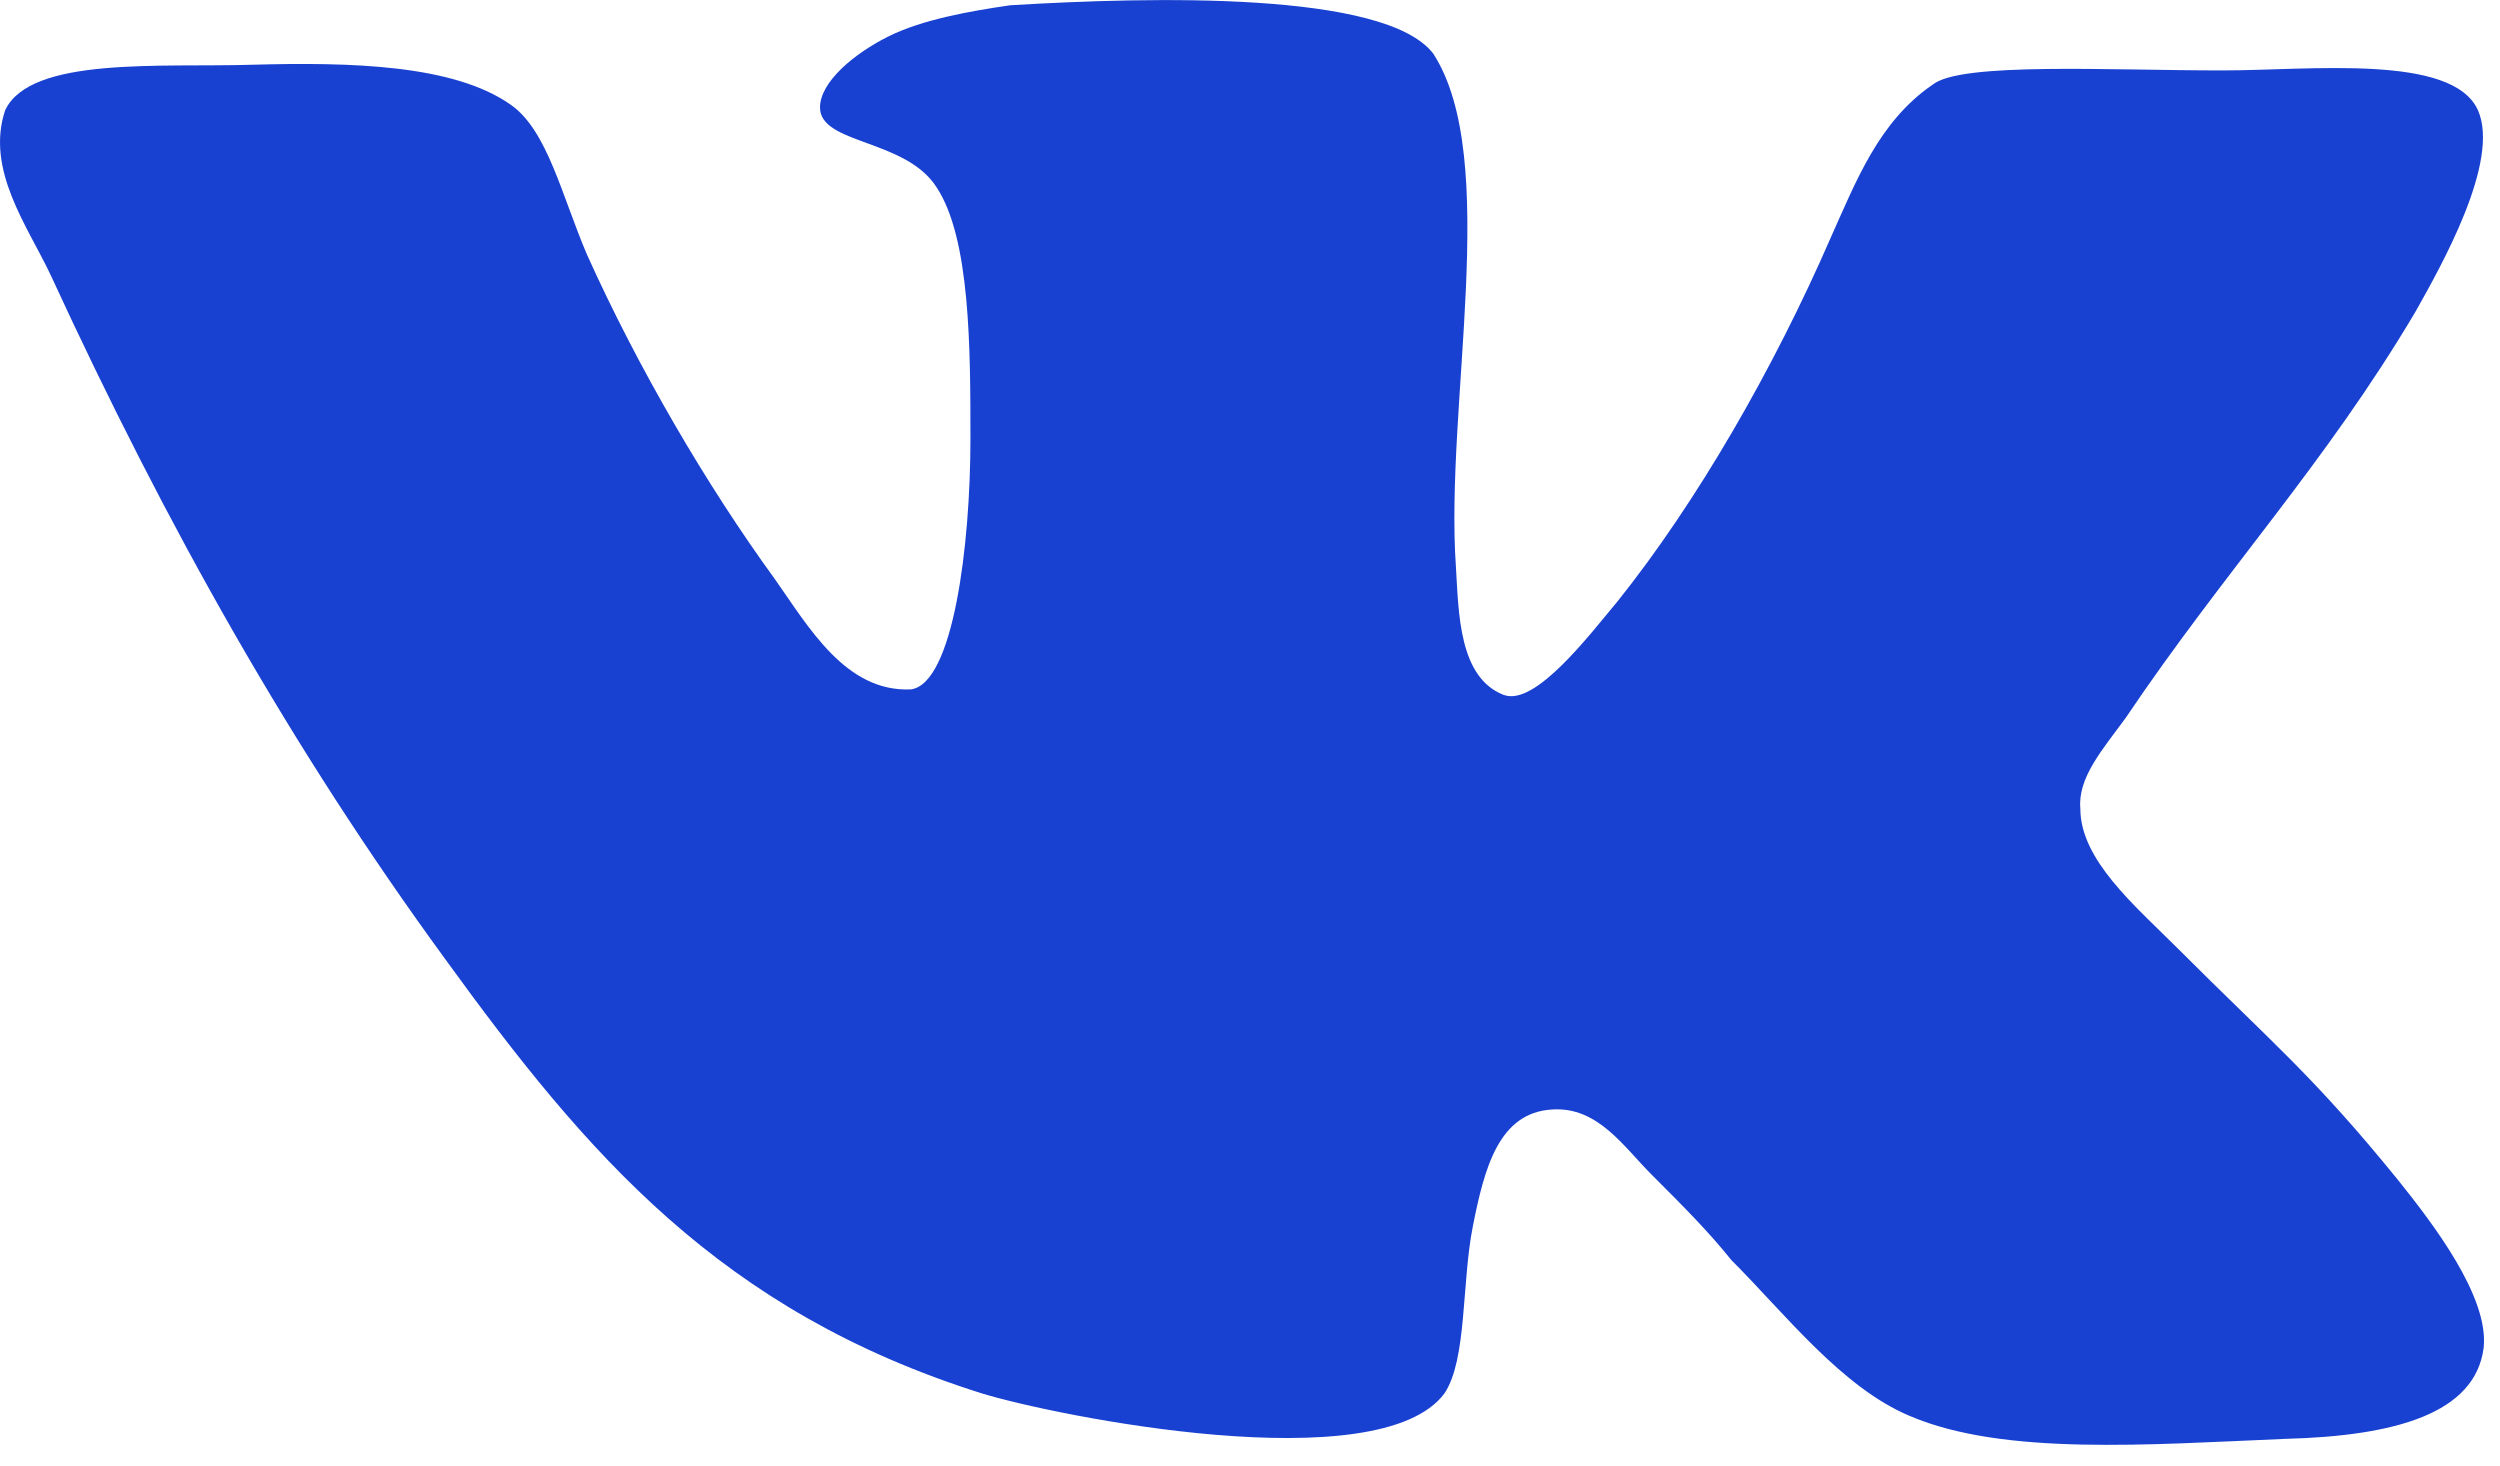 <svg width="29" height="17" viewBox="0 0 29 17" fill="none" xmlns="http://www.w3.org/2000/svg">
<path d="M17.448 8.063C16.921 7.864 16.921 7.108 16.889 6.581C16.757 4.704 17.416 1.839 16.625 0.621C16.066 -0.104 13.365 -0.038 11.719 0.061C11.257 0.128 10.698 0.226 10.303 0.424C9.907 0.622 9.512 0.951 9.512 1.247C9.512 1.675 10.501 1.609 10.862 2.169C11.257 2.762 11.257 4.046 11.257 5.099C11.257 6.317 11.059 7.932 10.566 7.997C9.808 8.03 9.38 7.272 8.985 6.713C8.195 5.626 7.405 4.275 6.811 2.958C6.515 2.267 6.35 1.509 5.922 1.213C5.263 0.751 4.078 0.719 2.925 0.751C1.871 0.784 0.356 0.652 0.06 1.278C-0.171 1.97 0.323 2.628 0.587 3.189C1.937 6.119 3.385 8.688 5.164 11.125C6.811 13.397 8.358 15.208 11.388 16.163C12.245 16.426 15.998 17.184 16.756 16.163C17.019 15.768 16.954 14.878 17.086 14.22C17.217 13.561 17.382 12.903 18.008 12.87C18.535 12.837 18.831 13.298 19.161 13.628C19.523 13.99 19.819 14.286 20.083 14.616C20.709 15.242 21.367 16.098 22.158 16.427C23.244 16.889 24.924 16.757 26.504 16.691C27.789 16.658 28.711 16.395 28.81 15.637C28.877 15.044 28.217 14.188 27.822 13.694C26.833 12.476 26.373 12.113 25.253 10.993C24.758 10.499 24.132 9.972 24.132 9.38C24.1 9.017 24.396 8.688 24.659 8.326C25.812 6.614 26.965 5.395 28.019 3.617C28.315 3.09 29.007 1.872 28.744 1.278C28.448 0.62 26.8 0.817 25.779 0.817C24.462 0.817 22.75 0.718 22.42 0.981C21.794 1.409 21.531 2.101 21.235 2.76C20.576 4.275 19.686 5.822 18.764 6.975C18.434 7.37 17.81 8.193 17.447 8.062L17.448 8.063Z" fill="#1941D1"/>
</svg>
